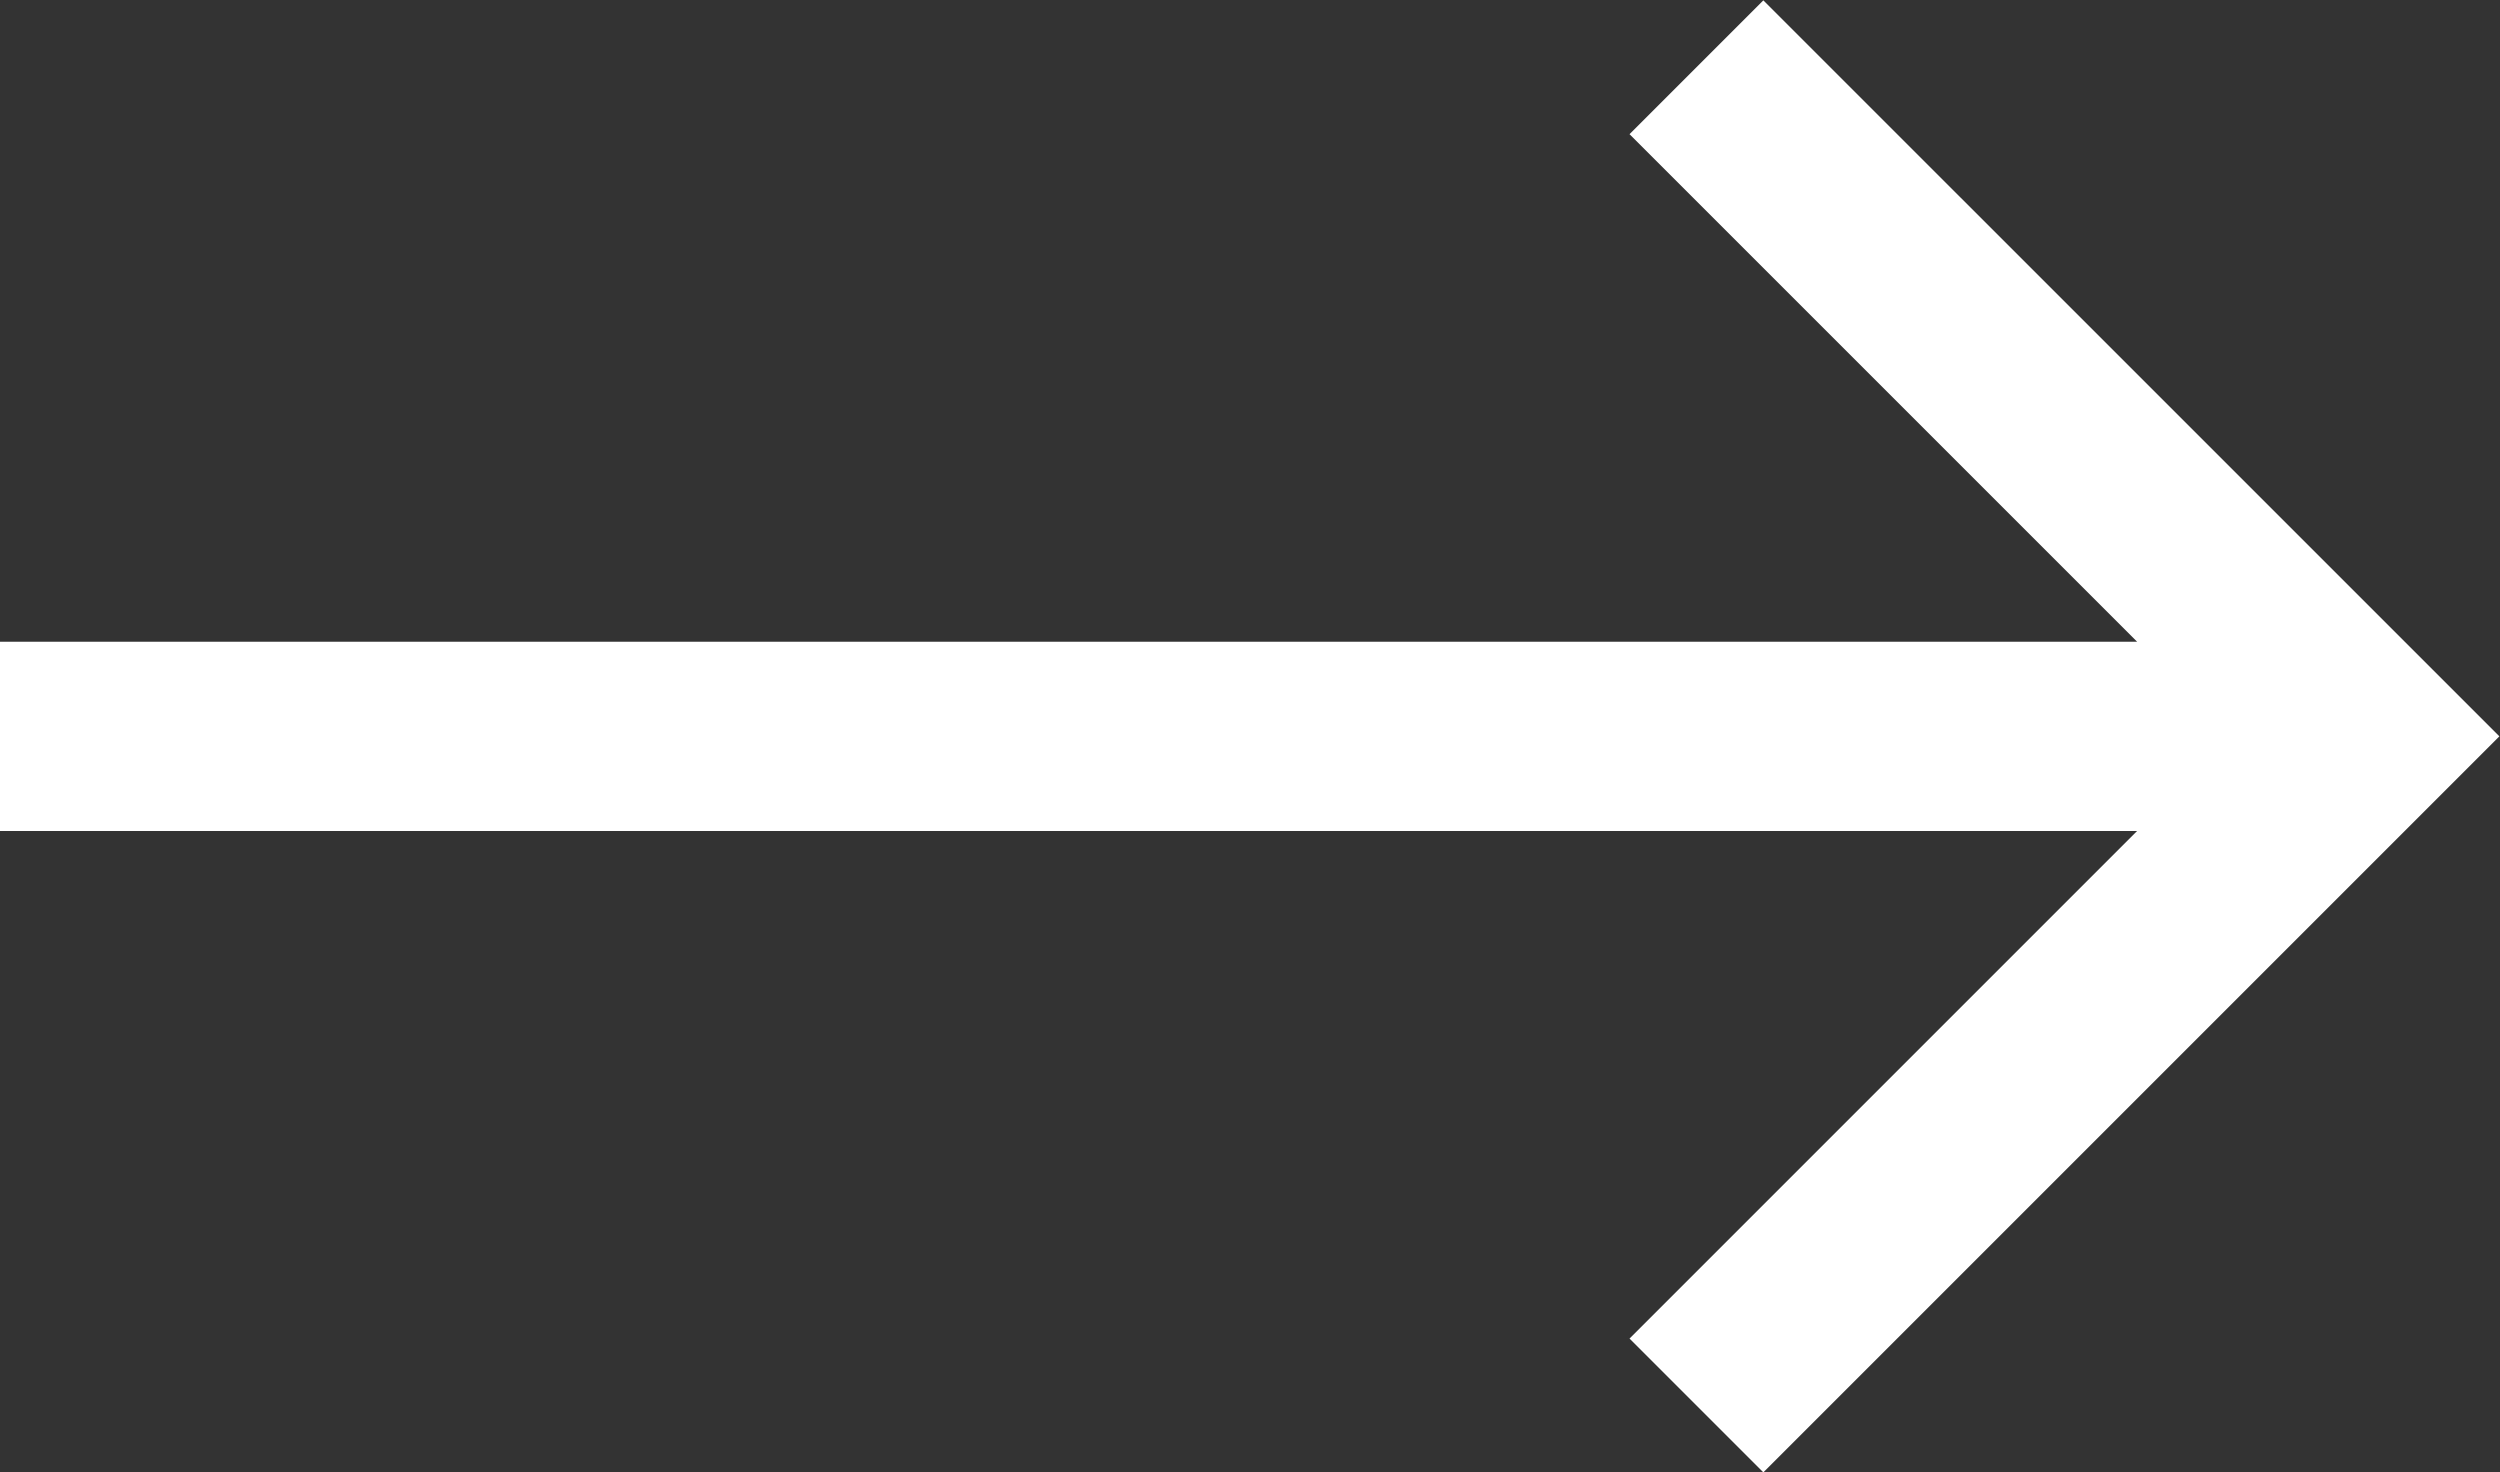 <svg xmlns="http://www.w3.org/2000/svg" height="41.484" width="70.438"><rect width="100%" height="100%" fill="#333333" stroke="none"/><defs><clipPath id="a"><path d="M0 31.113h52.828V0H0z"/></clipPath></defs><g clip-path="url(#a)" transform="matrix(1.333 0 0 -1.333 0 41.484)"><path d="M0 15.556h50M35.857 1.414L50 15.557 35.857 29.699" fill="none" stroke="#fff" stroke-width="4" stroke-miterlimit="10"/></g></svg>